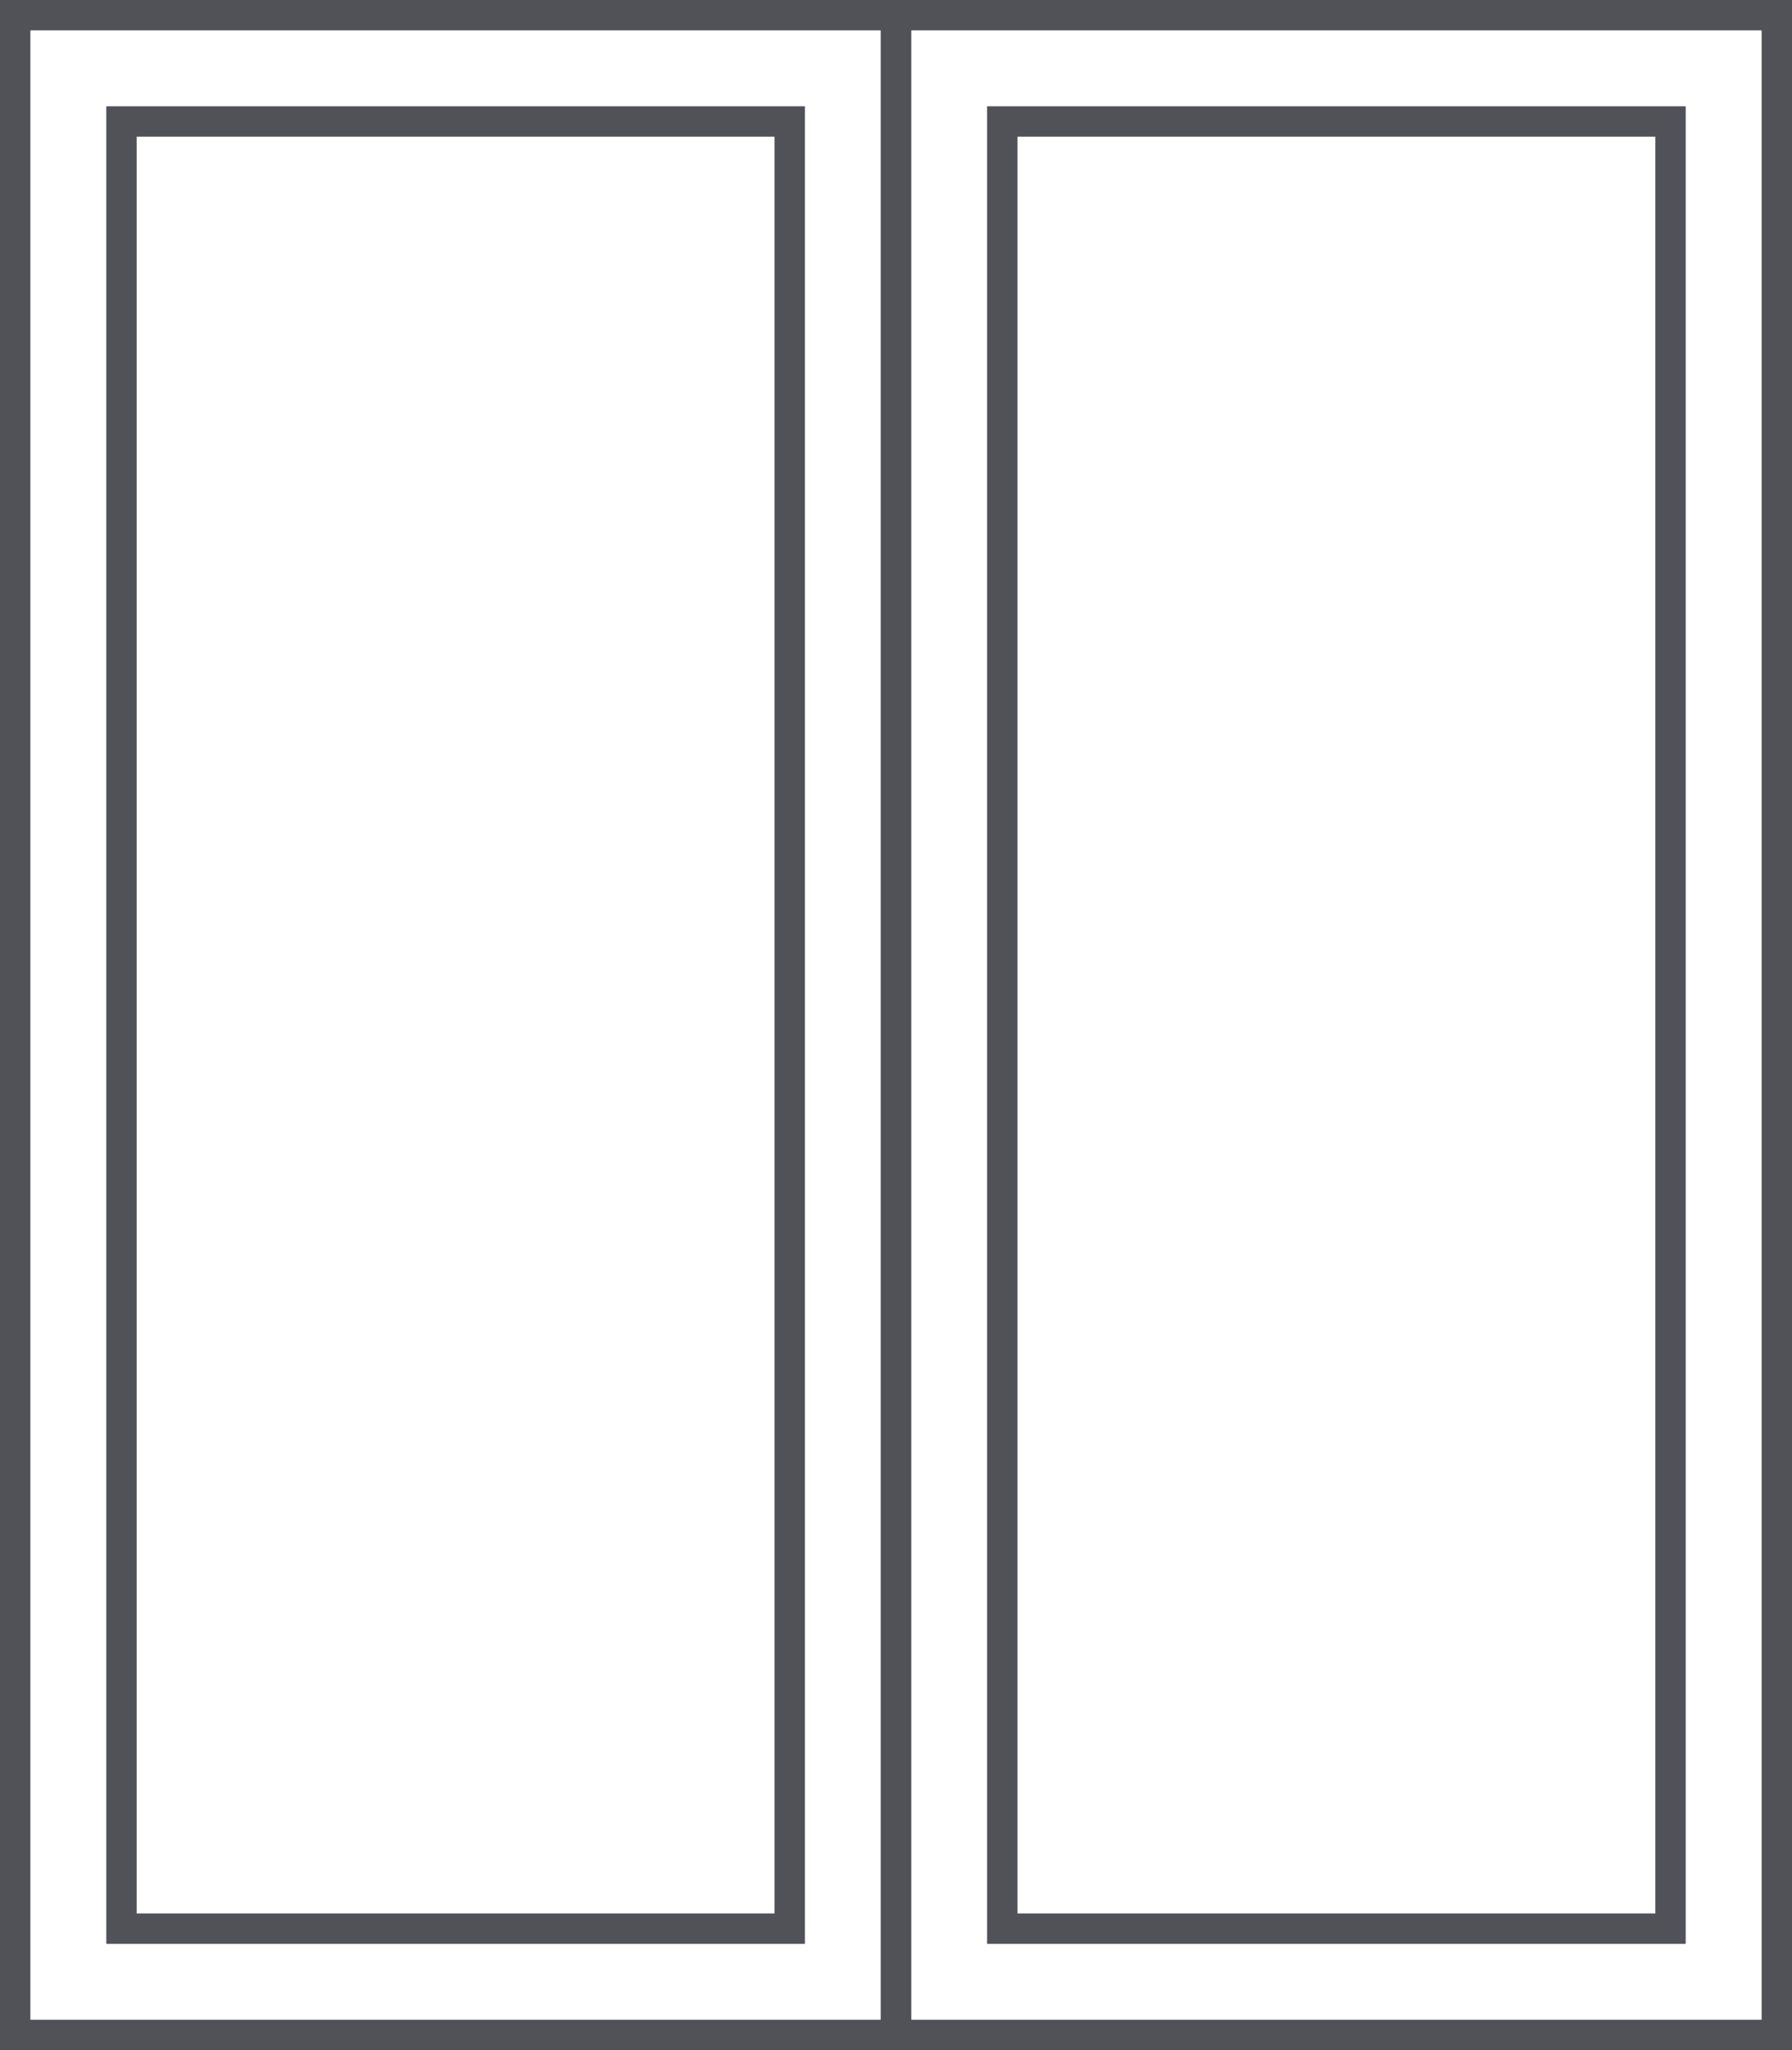 <svg width="118" height="135" viewBox="0 0 118 135" fill="none" xmlns="http://www.w3.org/2000/svg">
<rect x="-1" y="1" width="58" height="133" transform="matrix(-1 0 0 1 58 0)" stroke="#515257" stroke-width="2"/>
<rect x="-1" y="1" width="44" height="119" transform="matrix(-1 0 0 1 51 7)" stroke="#515257" stroke-width="2"/>
<rect x="-1" y="1" width="58" height="133" transform="matrix(-1 0 0 1 116 0)" stroke="#515257" stroke-width="2"/>
<rect x="-1" y="1" width="44" height="119" transform="matrix(-1 0 0 1 109 7)" stroke="#515257" stroke-width="2"/>
</svg>
